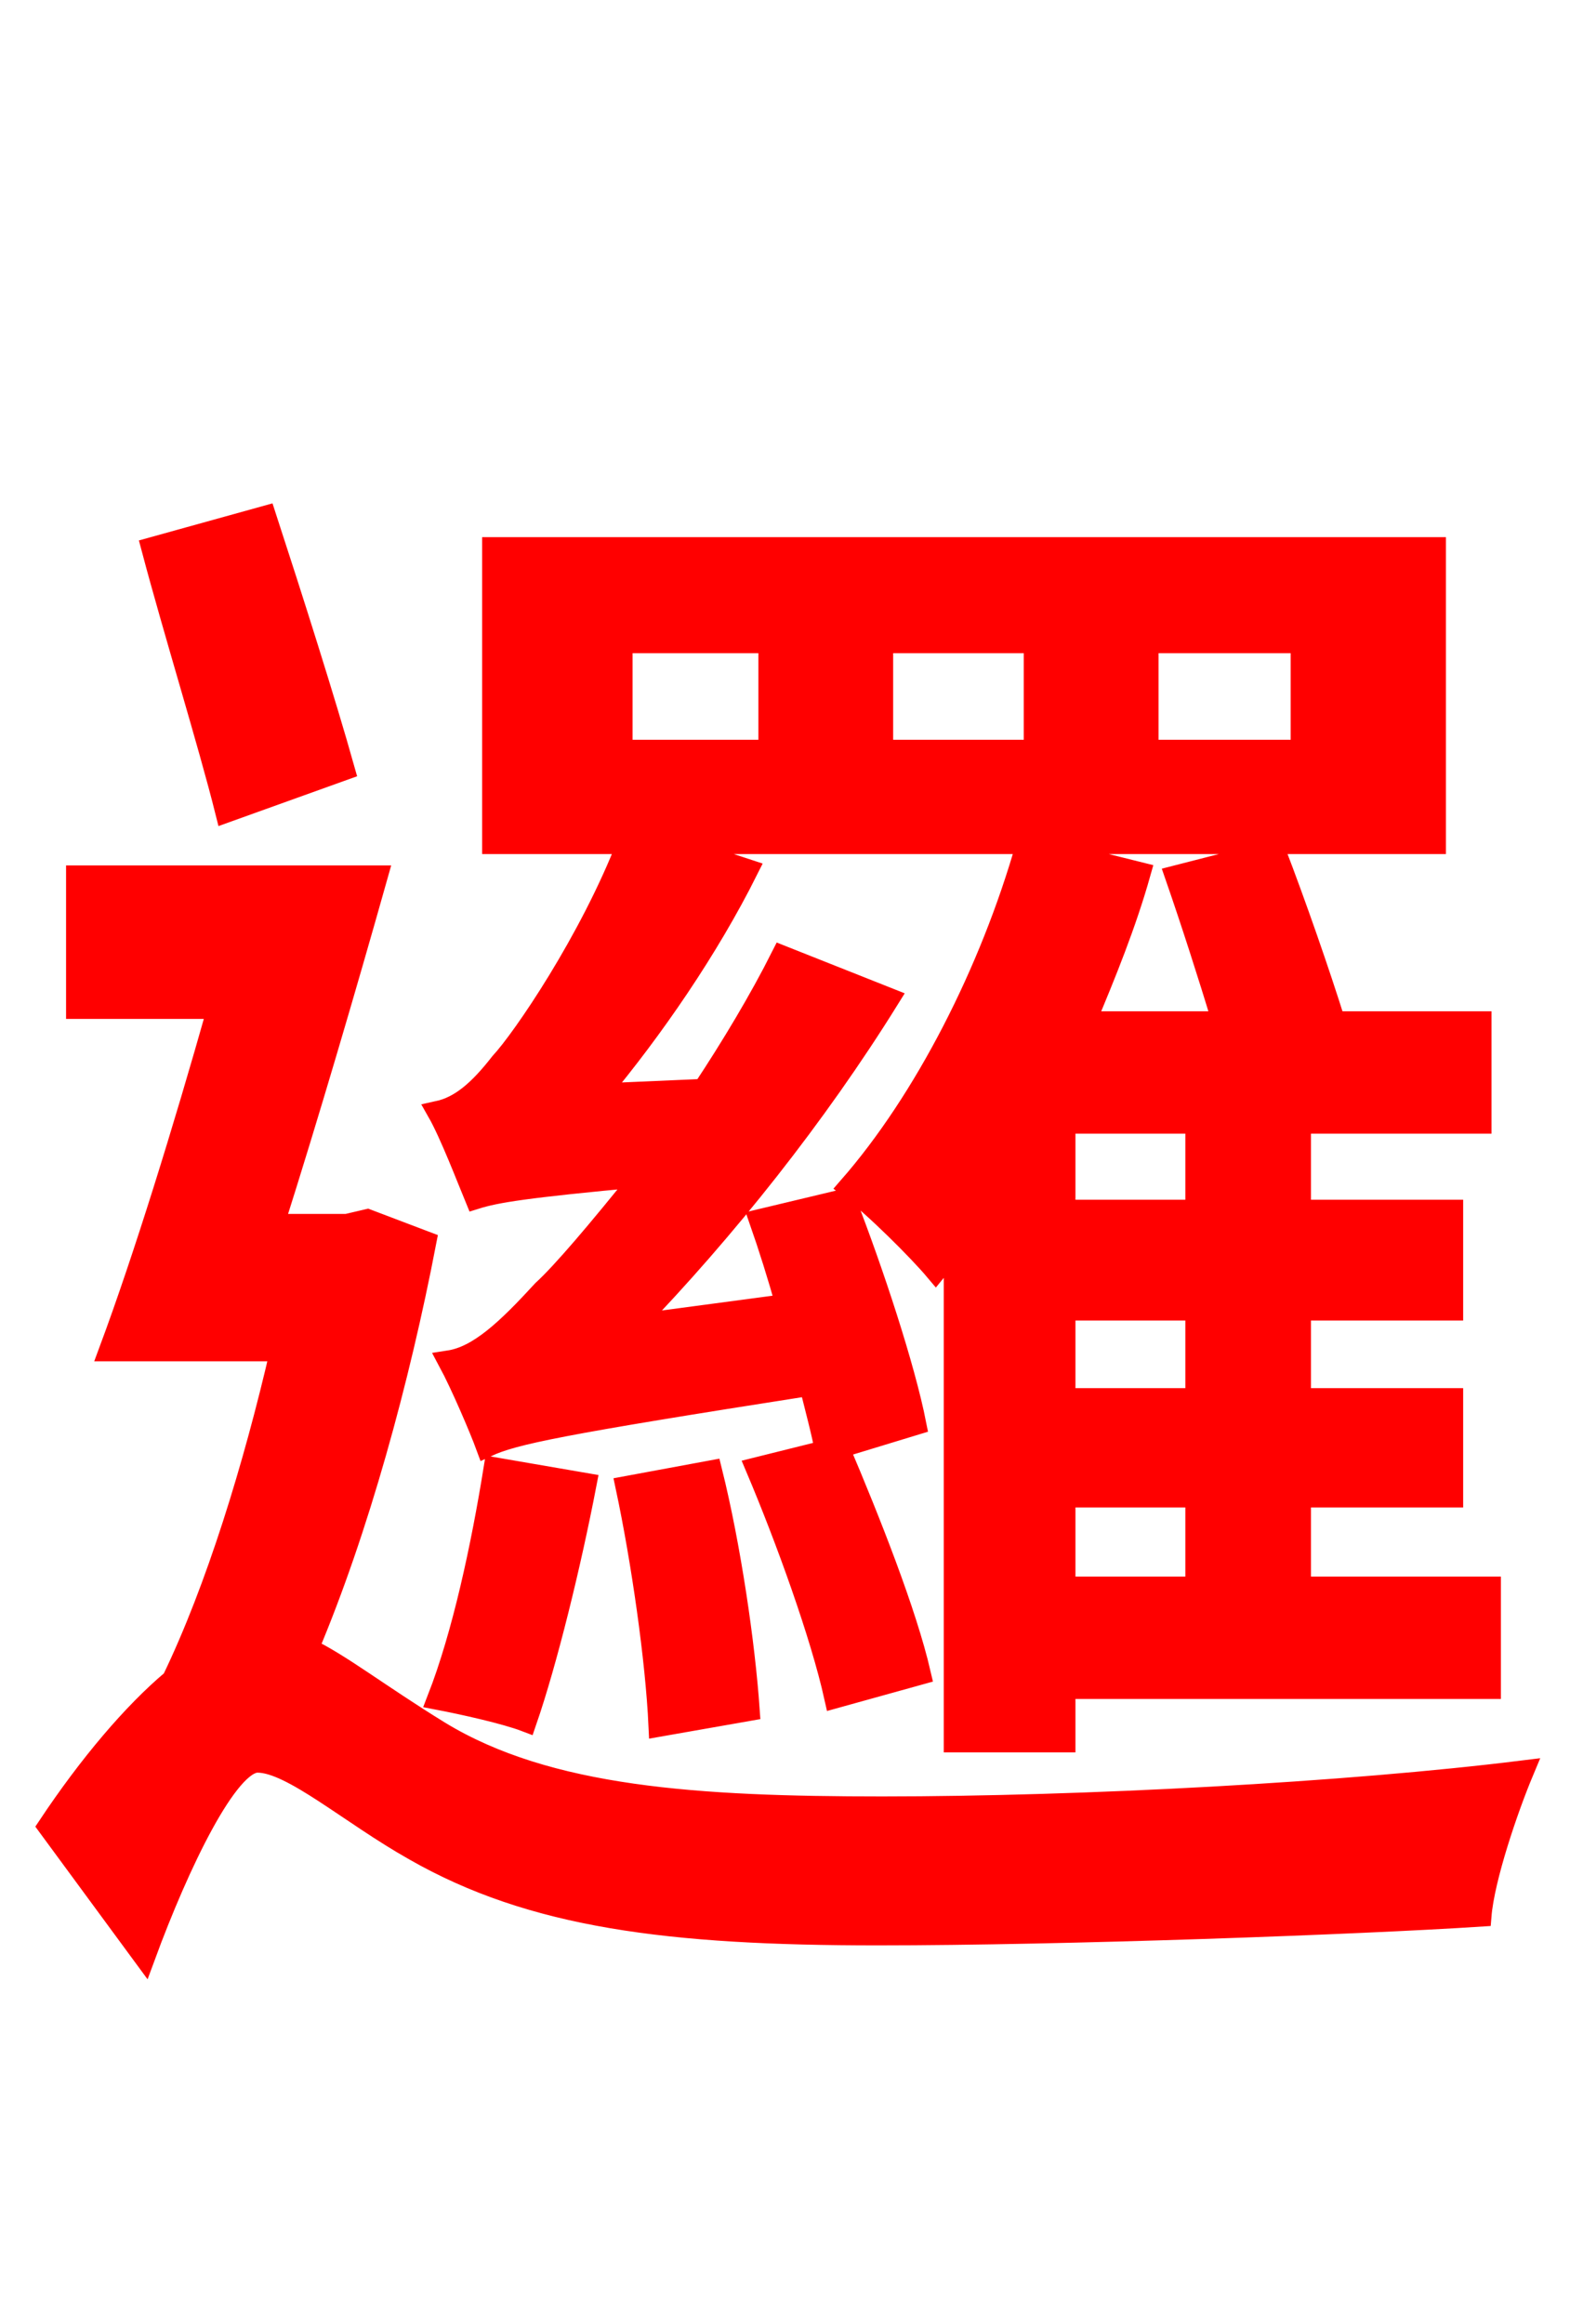 <svg xmlns="http://www.w3.org/2000/svg" xmlns:xlink="http://www.w3.org/1999/xlink" width="72" height="106.56"><path fill="red" stroke="red" d="M54.86 55.51L48.82 55.51L48.82 51.48L54.86 51.48ZM54.86 64.15L48.82 64.15L48.82 60.05L54.86 60.05ZM54.86 72.79L48.82 72.79L48.82 68.62L54.86 68.62ZM67.90 51.48L67.90 46.87L61.20 46.87C60.48 44.57 59.40 41.47 58.46 39.02L53.93 40.18C54.65 42.26 55.44 44.71 56.09 46.87L49.75 46.87C50.69 44.64 51.62 42.34 52.27 40.03L47.09 38.74C45.43 44.57 42.41 50.47 38.95 54.43C40.10 55.30 42.12 57.31 42.91 58.25C43.20 57.89 43.49 57.60 43.78 57.24L43.78 79.85L48.82 79.85L48.82 77.40L68.33 77.40L68.33 72.79L59.62 72.79L59.62 68.62L66.60 68.62L66.60 64.15L59.62 64.15L59.62 60.05L66.60 60.05L66.60 55.51L59.62 55.51L59.62 51.48ZM28.51 29.45L35.28 29.45L35.28 34.42L28.51 34.42ZM40.46 29.45L47.45 29.45L47.45 34.42L40.46 34.42ZM52.63 29.45L59.69 29.45L59.69 34.42L52.63 34.42ZM34.70 67.32C36.07 70.56 37.66 74.95 38.30 77.83L42.19 76.75C41.54 73.94 39.89 69.77 38.45 66.38L37.94 66.53L41.98 65.30C41.47 62.71 40.03 58.32 38.74 55.01L34.85 55.94C35.28 57.17 35.71 58.54 36.07 59.83L29.02 60.77C33.26 56.38 37.44 51.12 40.75 45.79L35.86 43.85C34.85 45.86 33.55 48.02 32.26 49.97L27.43 50.18C29.95 47.16 32.47 43.49 34.27 39.89L30.53 38.66L65.81 38.66L65.81 25.13L22.61 25.13L22.61 38.66L28.80 38.66C27.07 43.13 23.98 47.66 22.97 48.74C21.96 50.04 21.10 50.76 20.09 50.98C20.66 51.98 21.46 54.07 21.82 54.94C22.75 54.65 24.05 54.43 29.45 53.93C27.43 56.45 25.78 58.39 24.91 59.18C23.26 60.98 21.96 62.21 20.59 62.42C21.17 63.50 22.03 65.52 22.32 66.31C23.54 65.74 25.63 65.30 37.15 63.50C37.44 64.66 37.73 65.74 37.87 66.53ZM34.34 78.41C34.13 75.38 33.48 70.92 32.62 67.46L28.73 68.18C29.45 71.57 30.10 76.10 30.24 79.13ZM22.68 67.32C22.10 70.92 21.24 74.95 20.09 77.90C21.24 78.12 23.18 78.55 24.12 78.91C25.06 76.18 26.14 71.78 26.86 68.04ZM15.77 35.28C14.90 32.18 13.39 27.43 12.17 23.69L6.98 25.13C7.99 28.94 9.58 34.06 10.37 37.22ZM16.85 55.94L15.91 56.16L12.53 56.16C14.11 51.19 15.84 45.29 17.28 40.18L3.53 40.18L3.53 46.22L10.01 46.22C8.42 51.84 6.62 57.67 5.04 61.92L12.89 61.92C11.66 67.25 9.94 72.86 7.92 77.04C6.12 78.55 4.10 80.93 2.23 83.74L6.62 89.71C8.21 85.39 10.44 80.78 11.81 80.78C13.39 80.78 16.06 83.16 19.01 84.82C24.41 87.91 30.67 88.70 40.25 88.70C48.82 88.70 62.35 88.20 67.90 87.84C68.04 86.11 69.12 82.94 69.84 81.22C61.78 82.22 49.68 82.87 40.46 82.87C31.97 82.87 25.13 82.44 20.16 79.42C17.35 77.69 15.62 76.32 14.11 75.60C16.42 70.13 18.29 63.29 19.51 56.95Z"/></svg>

